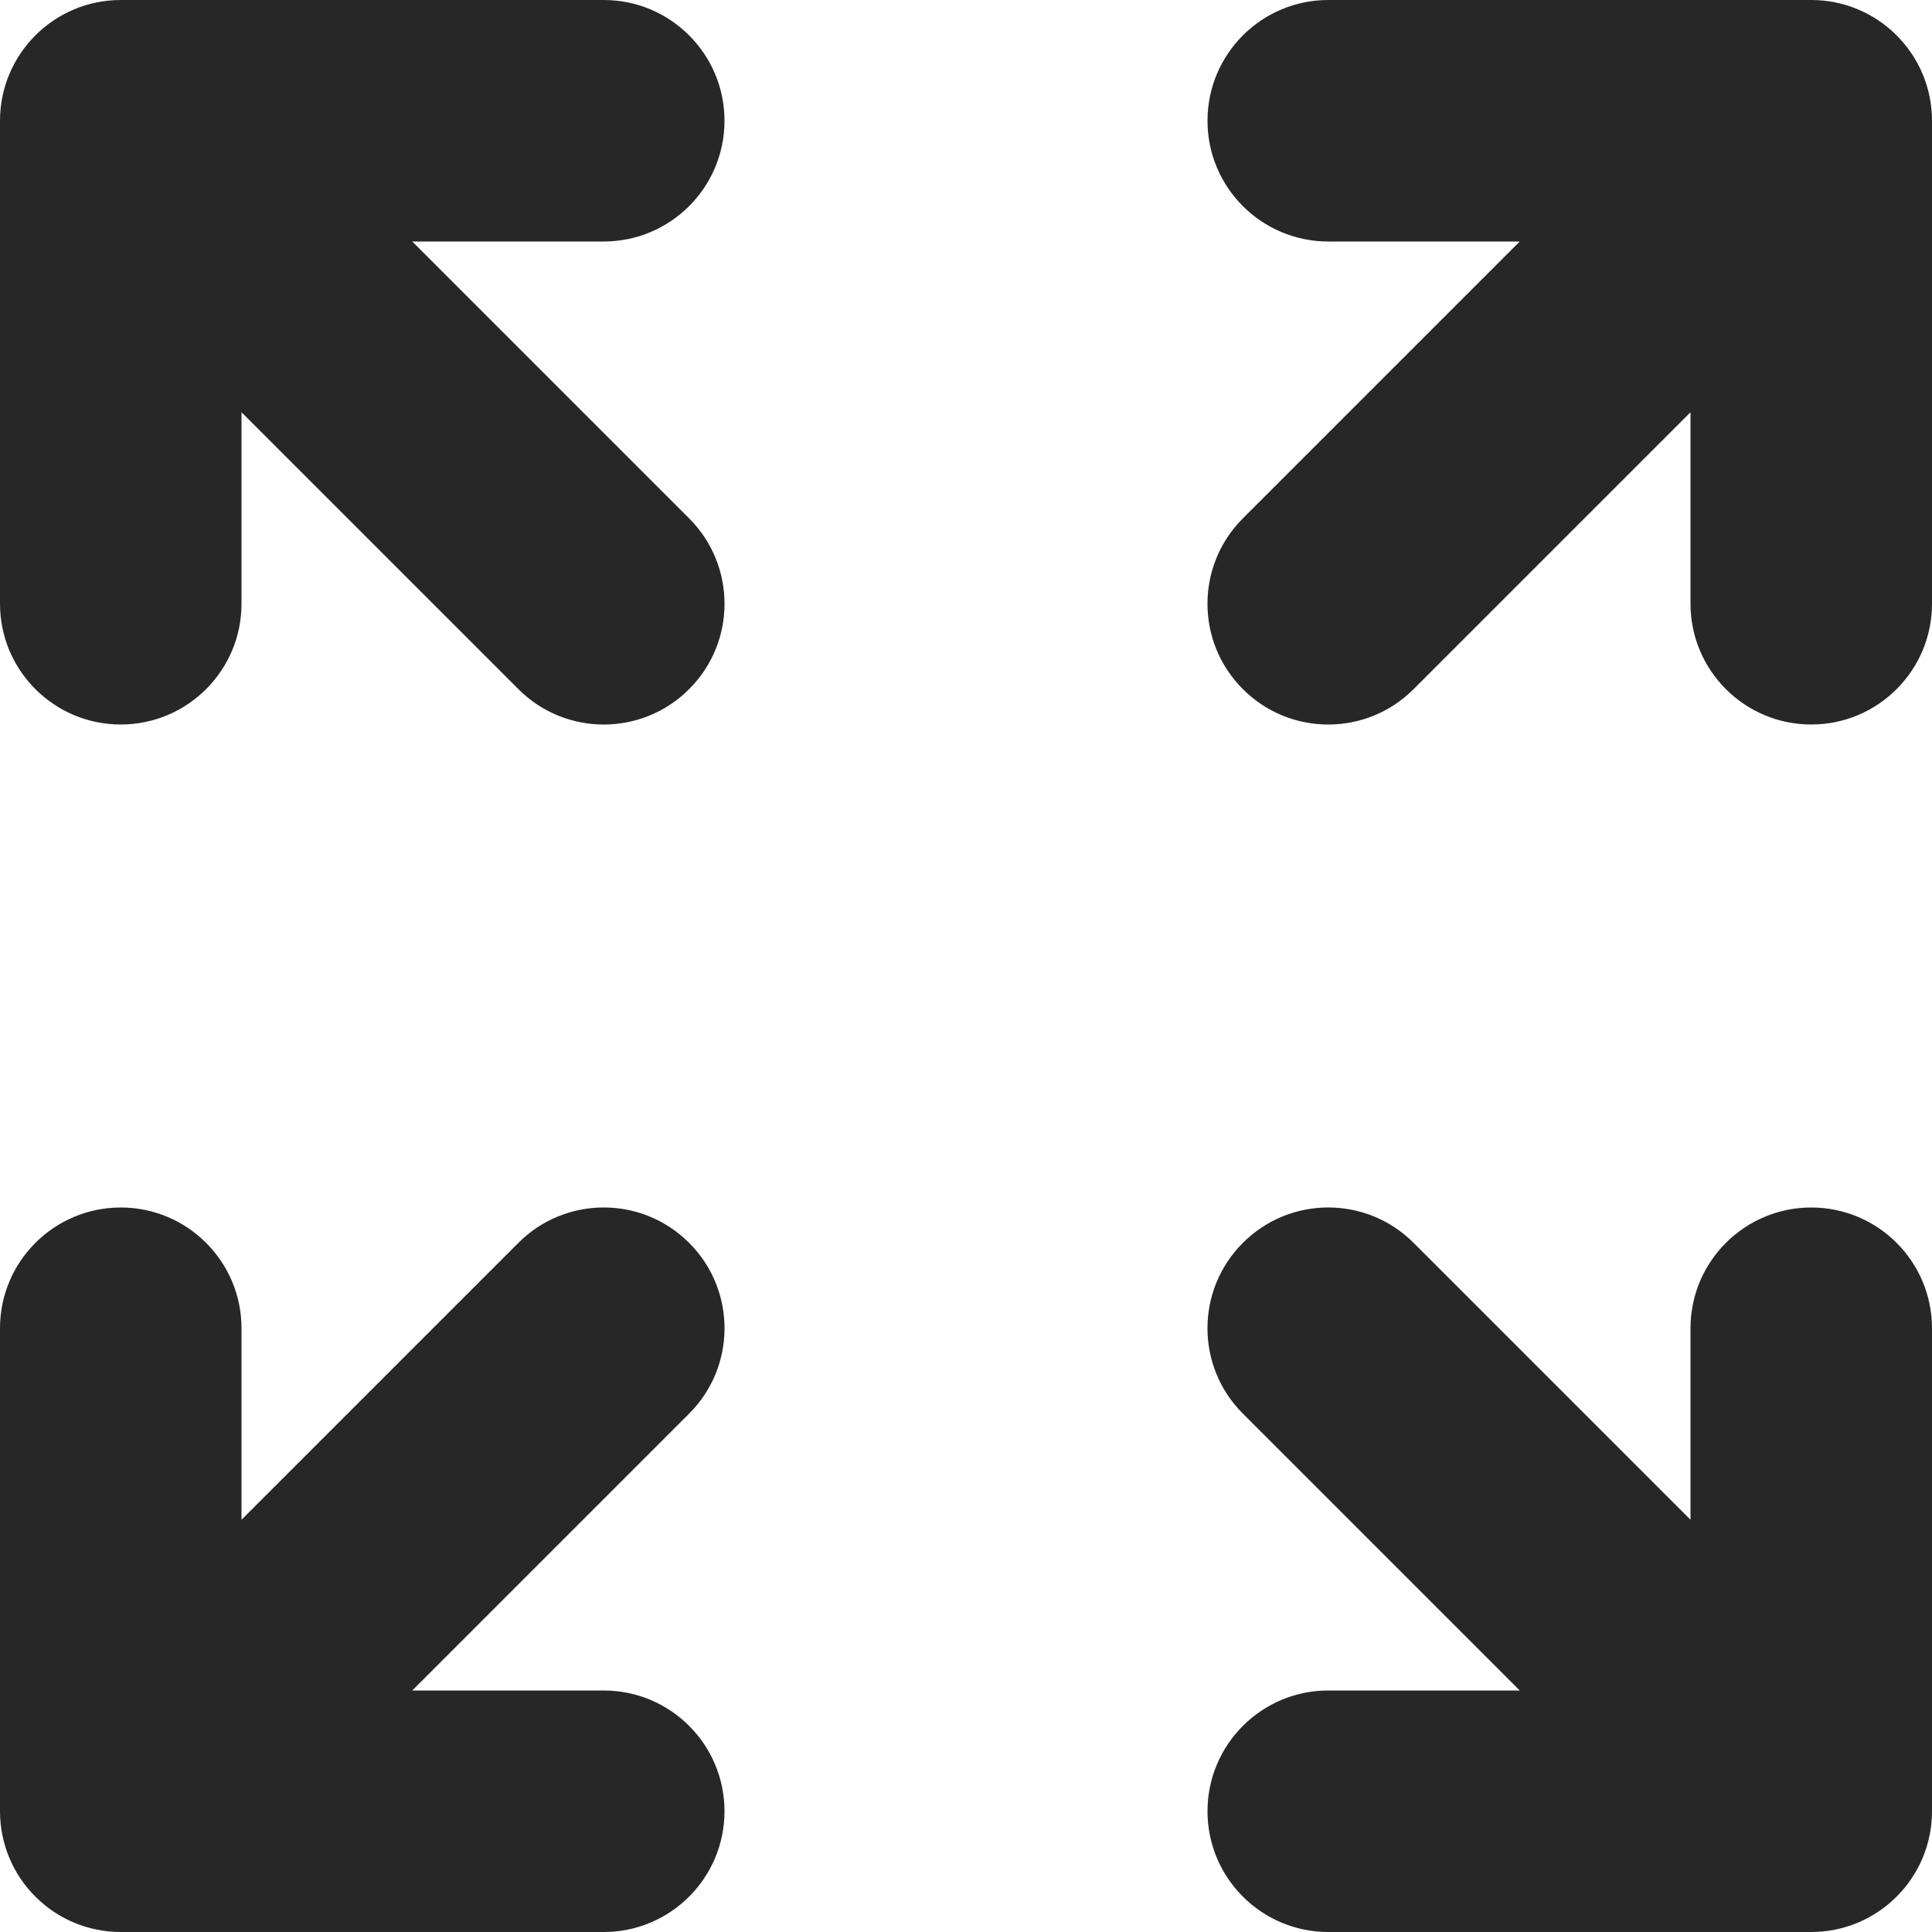 <svg width="16" height="16" viewBox="0 0 16 16" fill="none" xmlns="http://www.w3.org/2000/svg">
<path d="M2 3.414V5C2 5.552 1.552 6 1 6C0.448 6 1.78814e-07 5.552 1.78814e-07 5L0 1C0 0.448 0.448 3.57628e-07 1 2.98023e-07L5 0C5.552 0 6 0.448 6 1C6 1.552 5.552 2 5 2H3.414L5.707 4.293C6.098 4.683 6.098 5.317 5.707 5.707C5.317 6.098 4.683 6.098 4.293 5.707L2 3.414ZM11 2C10.448 2 10 1.552 10 1C10 0.448 10.448 1.01328e-06 11 1.01328e-06H15C15.552 1.01328e-06 16 0.448 16 1V5C16 5.552 15.552 6 15 6C14.448 6 14 5.552 14 5V3.414L11.707 5.707C11.317 6.098 10.683 6.098 10.293 5.707C9.902 5.317 9.902 4.683 10.293 4.293L12.586 2H11ZM1 10C1.552 10 2 10.448 2 11L2 12.586L4.293 10.293C4.683 9.902 5.317 9.902 5.707 10.293C6.098 10.683 6.098 11.317 5.707 11.707L3.414 14H5C5.552 14 6 14.448 6 15C6 15.552 5.552 16 5 16H1C0.735 16 0.48 15.895 0.293 15.707C0.105 15.52 0 15.265 0 15L2.38419e-07 11C2.38419e-07 10.448 0.448 10 1 10ZM10.293 11.707C9.902 11.317 9.902 10.683 10.293 10.293C10.683 9.902 11.317 9.902 11.707 10.293L14 12.586V11C14 10.448 14.448 10 15 10C15.552 10 16 10.448 16 11V15C16 15.552 15.552 16 15 16H11C10.448 16 10 15.552 10 15C10 14.448 10.448 14 11 14H12.586L10.293 11.707Z" fill="#272727"/>
</svg>
